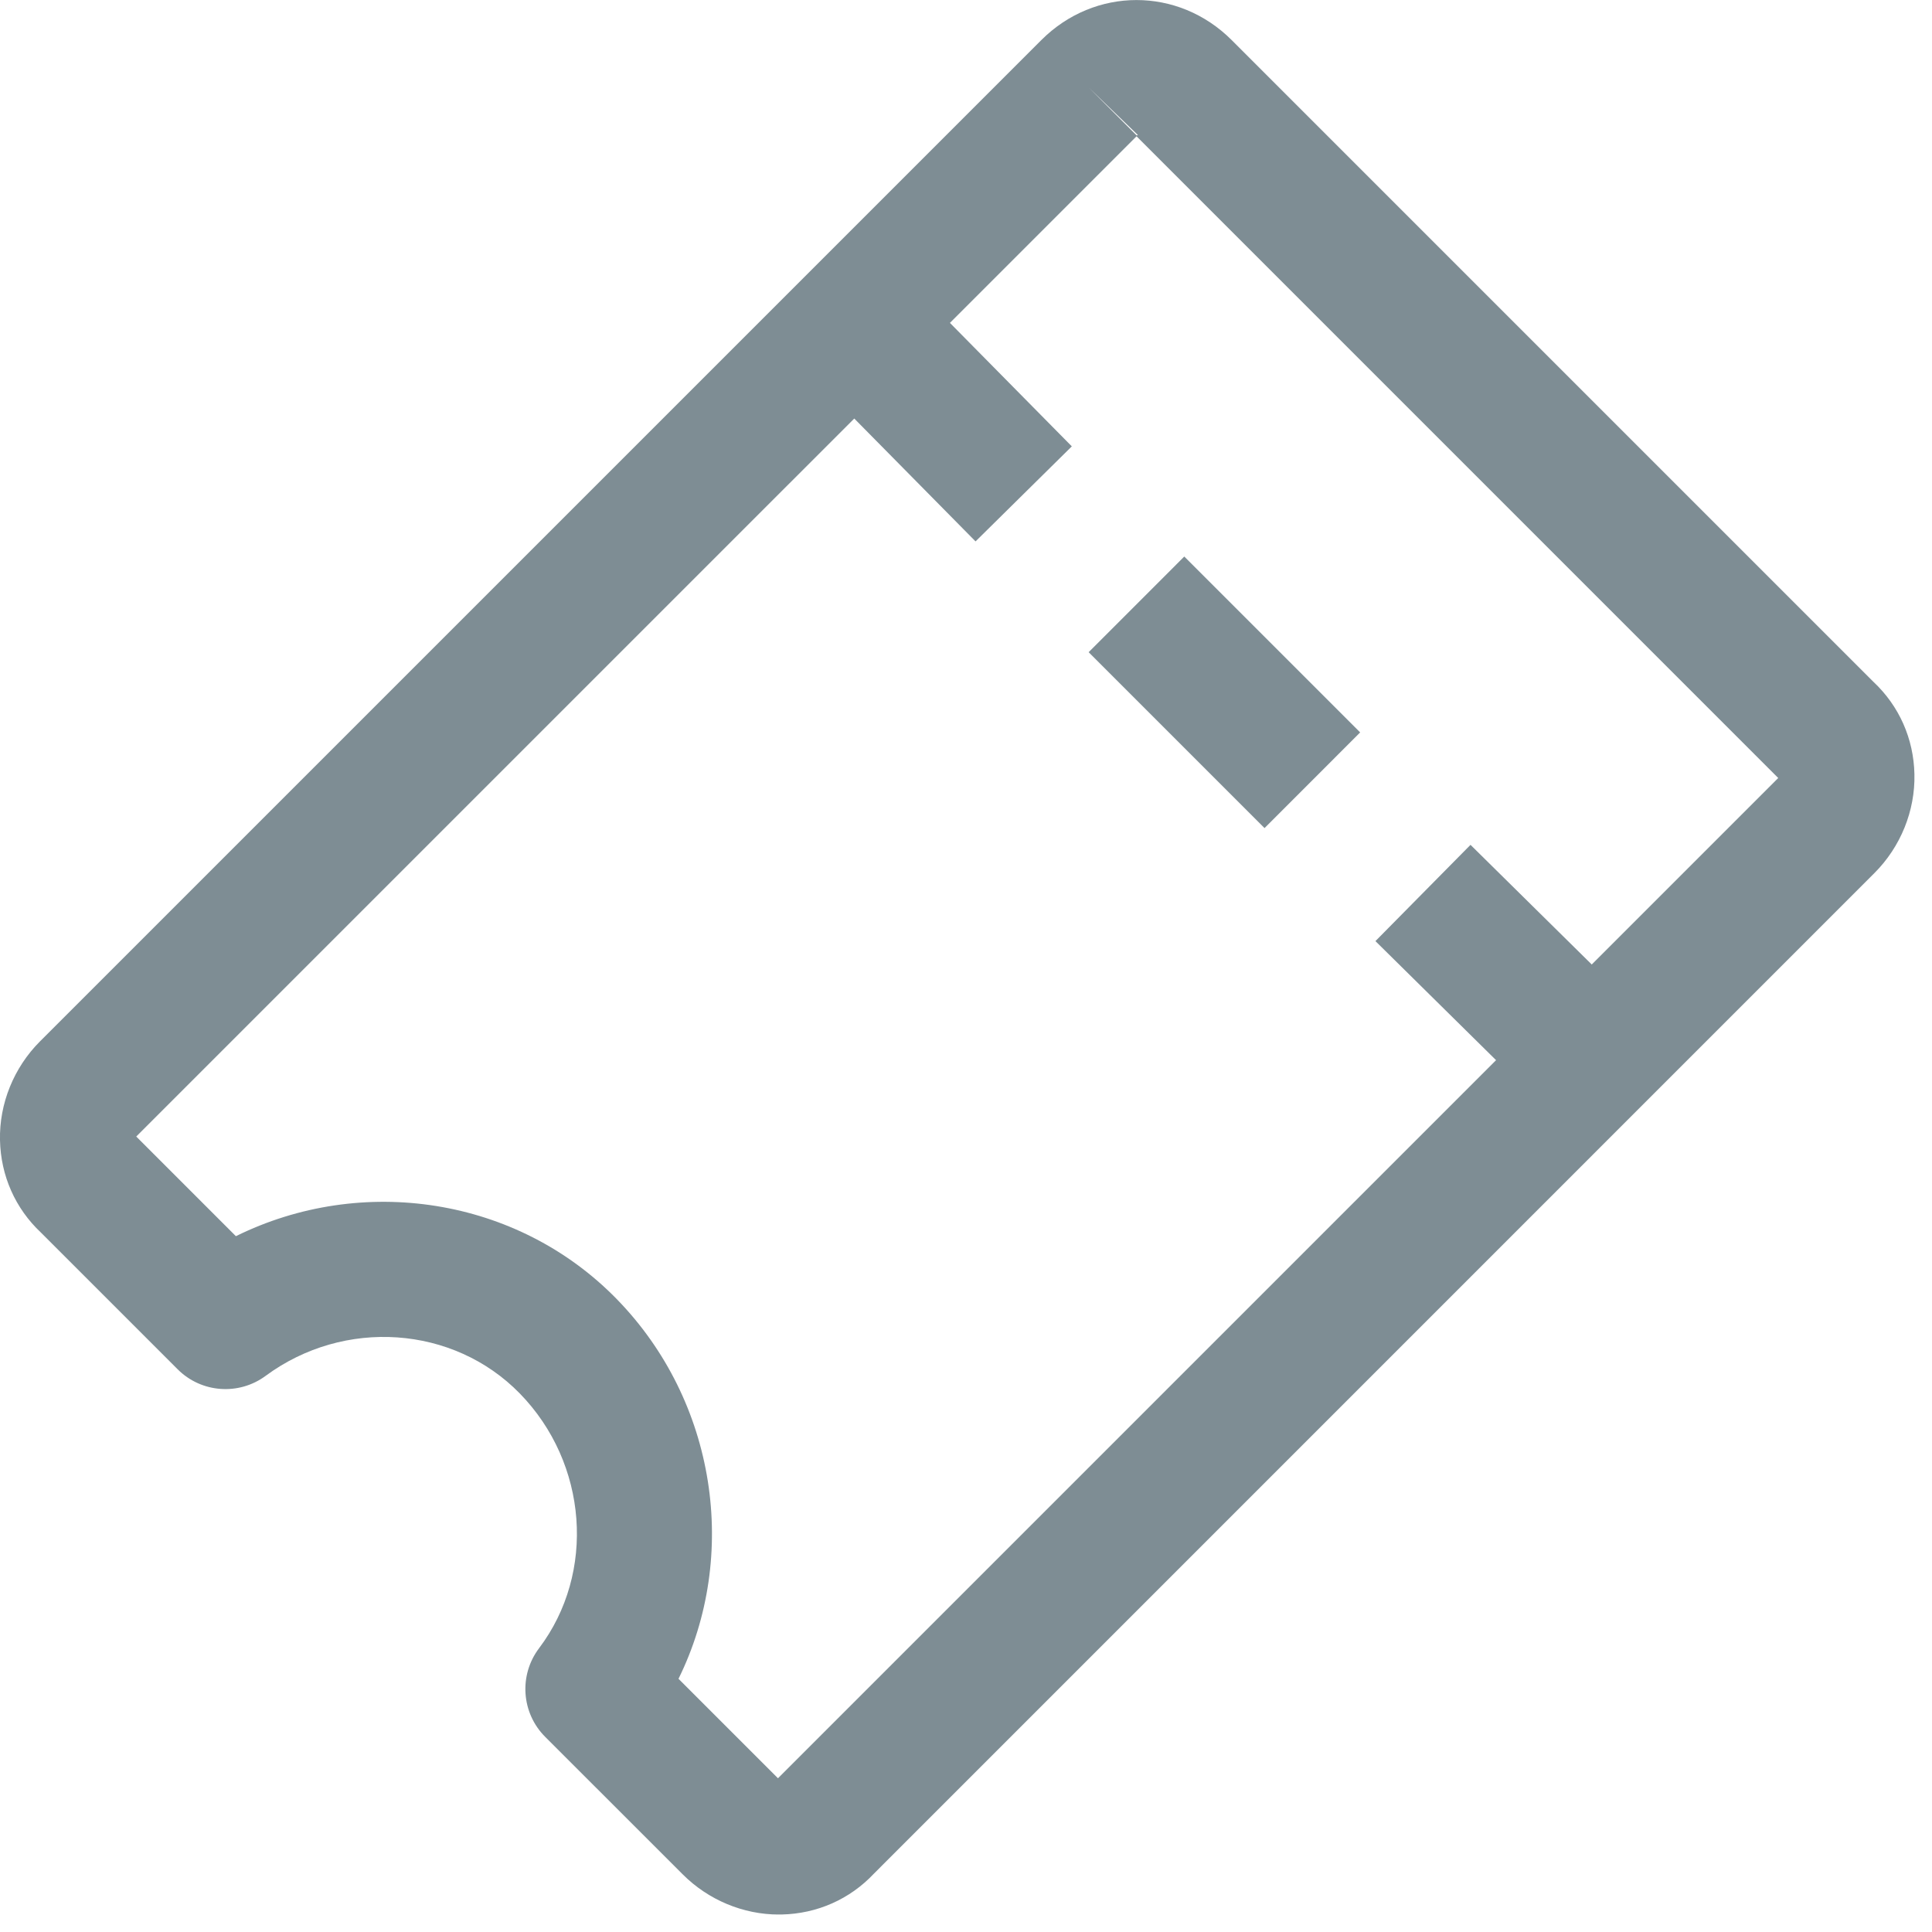 <svg width="52" height="52" viewBox="0 0 52 52" fill="none" xmlns="http://www.w3.org/2000/svg">
<g clip-path="url(#clip0)">
<path d="M50.426 18.354L33.151 1.079C31.713 -0.359 29.463 -0.357 28.027 1.079L1.078 28.027C0.371 28.734 -0.022 29.705 -0 30.69C0.021 31.645 0.411 32.526 1.102 33.175L4.781 36.854C5.418 37.492 6.426 37.566 7.15 37.031C9.263 35.471 12.204 35.674 13.991 37.506C15.822 39.383 16.045 42.33 14.509 44.362C13.961 45.088 14.031 46.105 14.674 46.748L18.377 50.45C19.066 51.139 20.004 51.53 20.963 51.53C20.988 51.53 21.014 51.529 21.04 51.529C21.994 51.508 22.875 51.118 23.524 50.427L50.449 23.5C51.156 22.794 51.549 21.823 51.527 20.838C51.507 19.883 51.117 19.003 50.426 18.354ZM30.626 3.634C30.617 3.639 30.604 3.642 30.592 3.644L29.315 2.367L30.626 3.634ZM20.939 47.862L18.262 45.185C19.895 41.874 19.288 37.719 16.598 34.963C13.917 32.218 9.741 31.597 6.349 33.272L3.667 30.59L30.59 3.668L47.861 20.94L20.939 47.862Z" fill="#7E8D94"/>
<path d="M24.175 7.28L21.584 9.838L26.257 14.572L28.848 12.014L24.175 7.28Z" fill="#7E8D94"/>
<path d="M39.579 22.739L37.02 25.33L41.755 30.004L44.314 27.412L39.579 22.739Z" fill="#7E8D94"/>
<path d="M31.875 14.979L29.301 17.554L34.035 22.288L36.609 19.713L31.875 14.979Z" fill="#7E8D94"/>
</g>
<defs>
<clipPath id="clip0">
<rect width="51.529" height="51.529" fill="white"/>
</clipPath>
</defs>
</svg>
